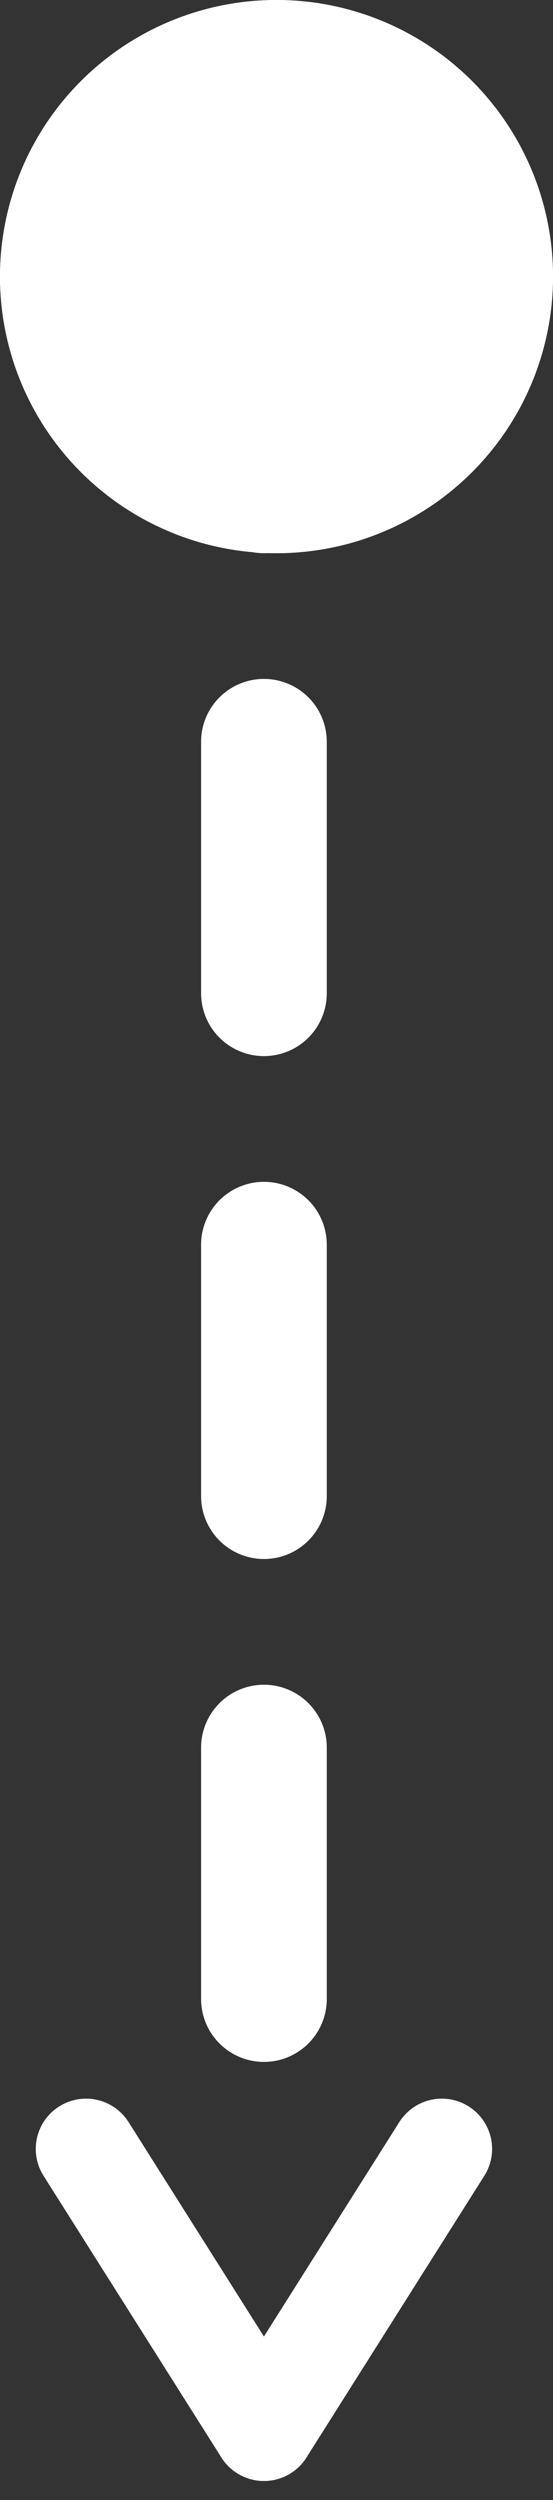 <svg xmlns="http://www.w3.org/2000/svg" width="22" height="99.425" viewBox="0 0 22 99.425">
  <rect x="0" y="0" width="22" height="99.425" fill="#333333" stroke="none"/>
  <g id="Group_31" data-name="Group 31" transform="translate(327 -885) rotate(90)">
    <line id="Line_1" data-name="Line 1" x2="73.961" transform="translate(894.5 316.5)" fill="none" stroke="#fff" stroke-linecap="round" stroke-width="5" stroke-dasharray="10"/>
    <g id="Ellipse_5" data-name="Ellipse 5" transform="translate(885 305)" fill="#fff" stroke="#fff" stroke-width="4">
      <circle cx="11" cy="11" r="11" stroke="none"/>
      <circle cx="11" cy="11" r="9" fill="none"/>
    </g>
    <g id="Group_27" data-name="Group 27" transform="translate(970.461 309.423)">
      <line id="Line_2" data-name="Line 2" x2="11.205" y2="7.077" fill="none" stroke="#fff" stroke-linecap="round" stroke-width="4"/>
      <line id="Line_3" data-name="Line 3" y1="7.077" x2="11.205" transform="translate(0 7.077)" fill="none" stroke="#fff" stroke-linecap="round" stroke-width="4"/>
    </g>
  </g>
</svg>
